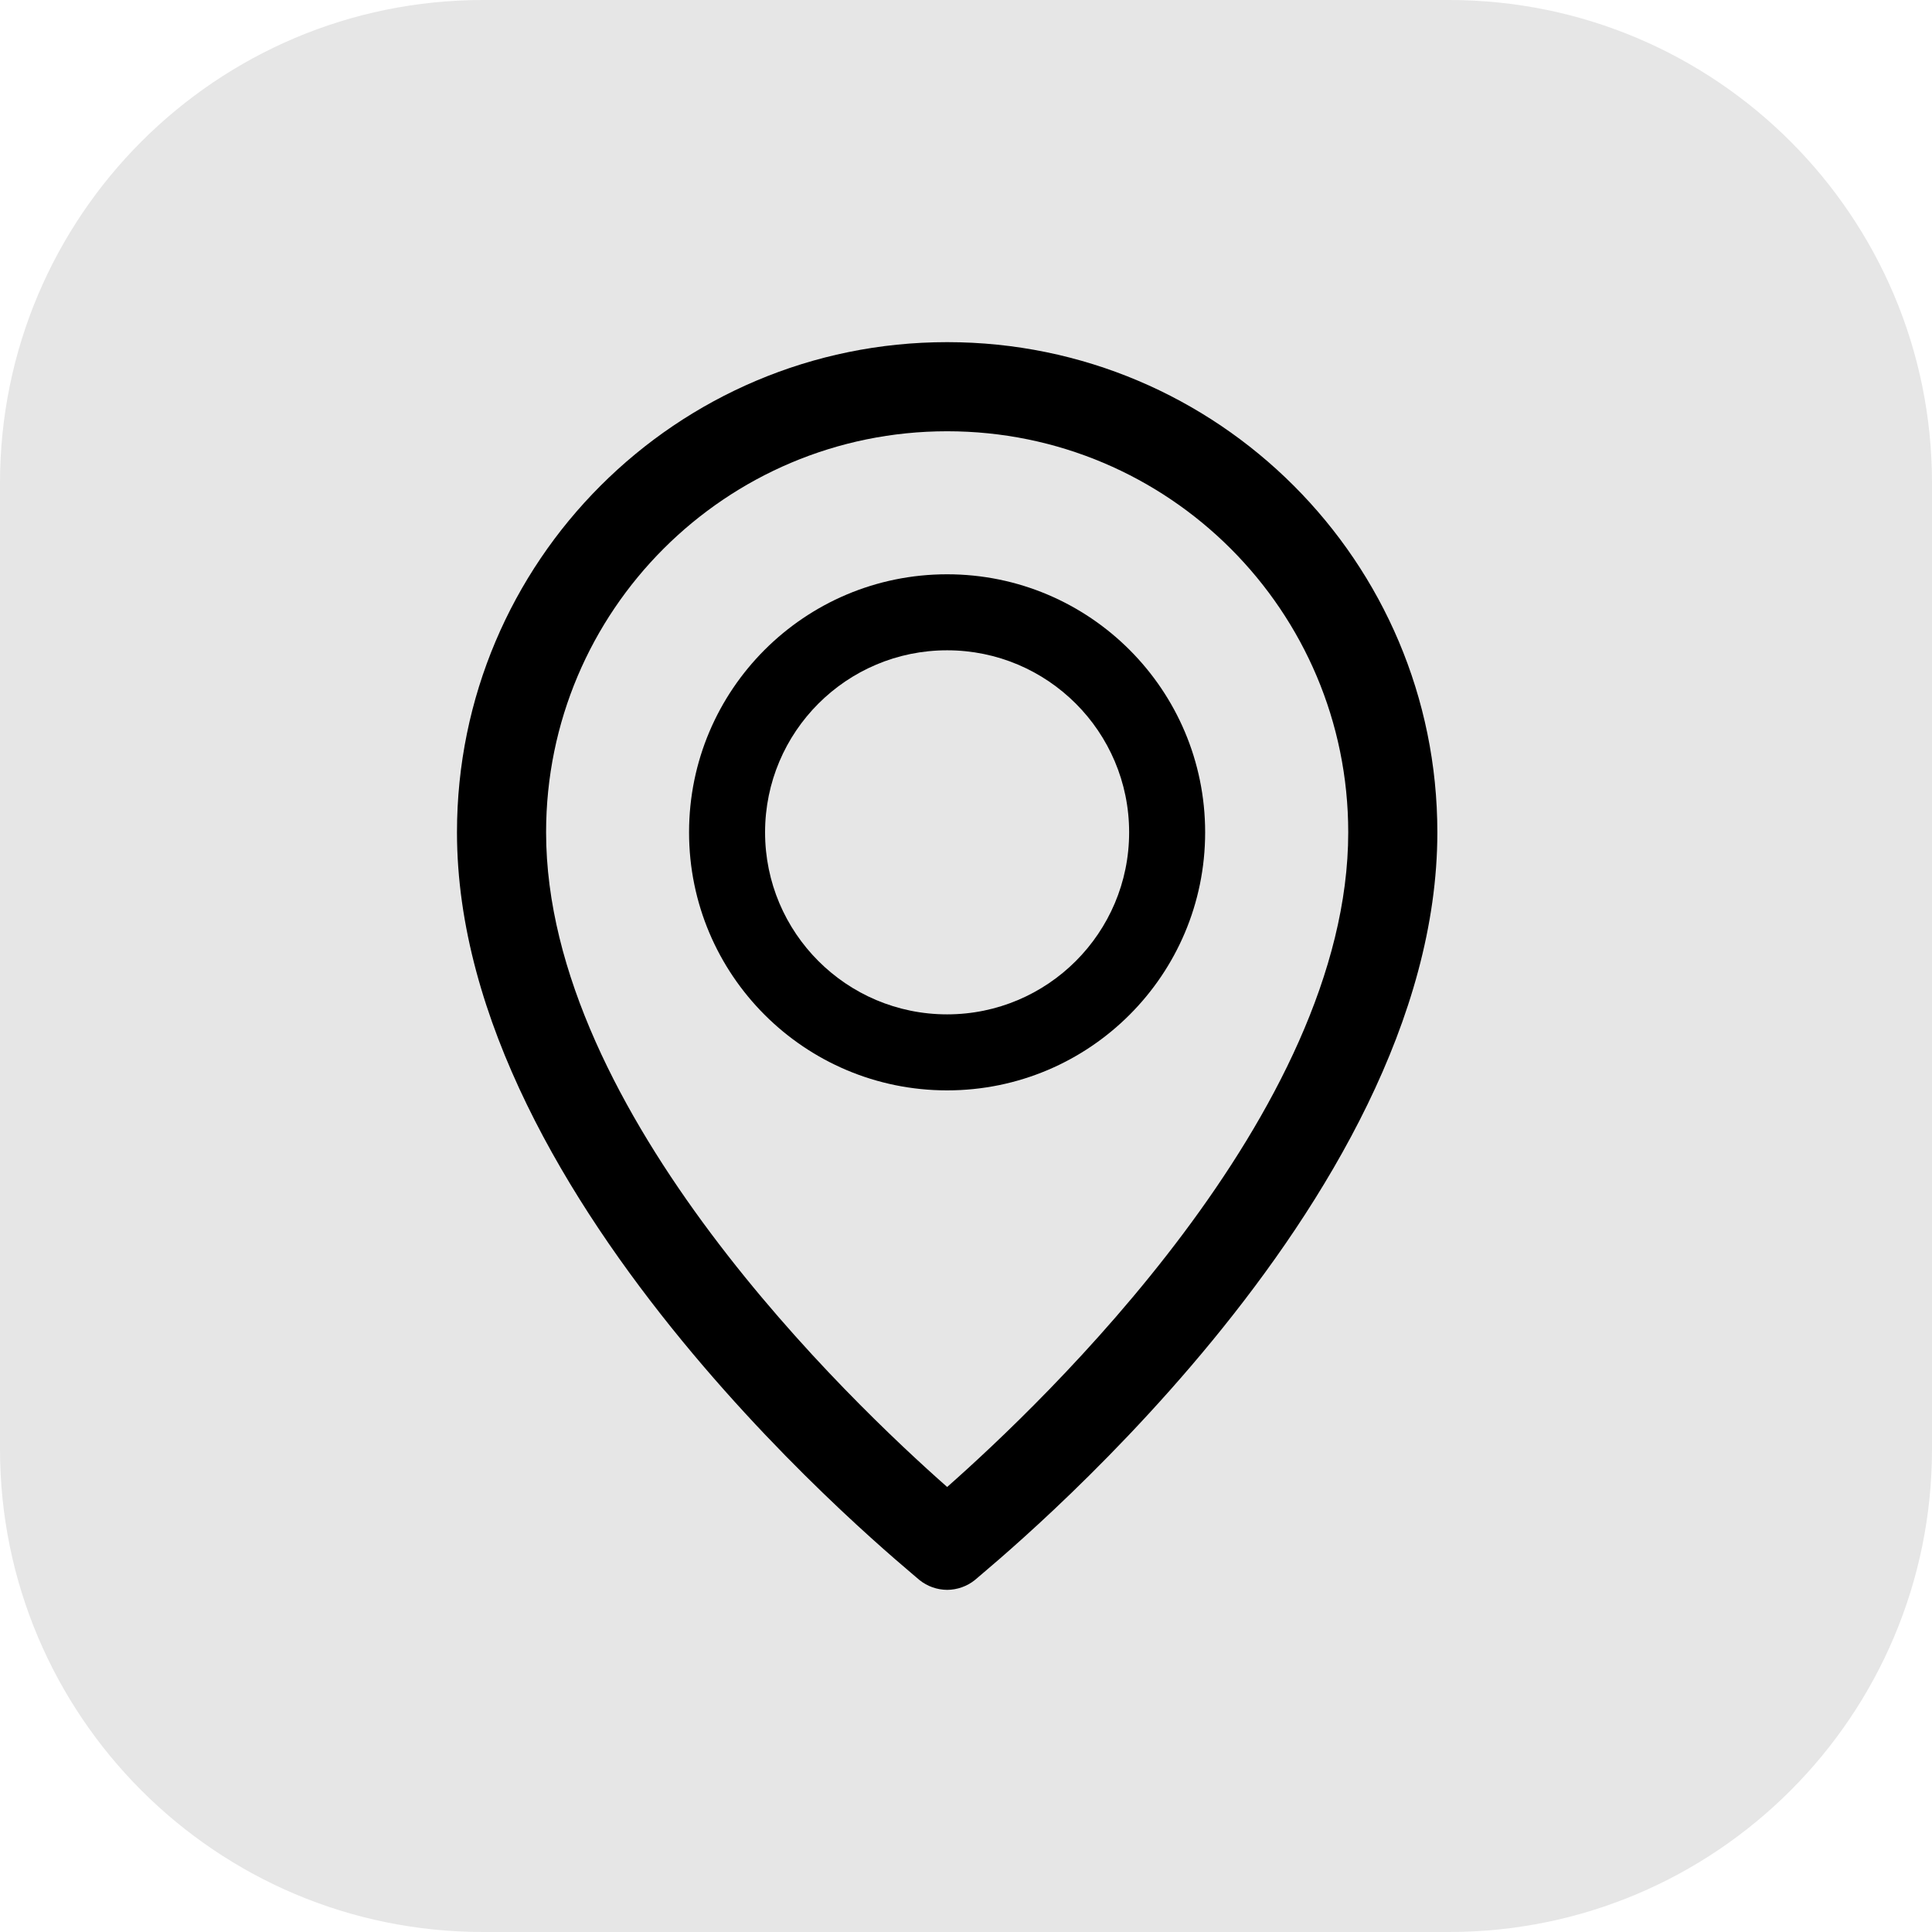 <?xml version="1.0" encoding="utf-8"?>
<!-- Generator: Adobe Illustrator 17.0.0, SVG Export Plug-In . SVG Version: 6.00 Build 0)  -->
<!DOCTYPE svg PUBLIC "-//W3C//DTD SVG 1.1//EN" "http://www.w3.org/Graphics/SVG/1.1/DTD/svg11.dtd">
<svg version="1.1" id="Layer_1" xmlns="http://www.w3.org/2000/svg" xmlns:xlink="http://www.w3.org/1999/xlink" x="0px" y="0px"
	 width="32px" height="32px" viewBox="0 0 32 32" enable-background="new 0 0 32 32" xml:space="preserve">
<path opacity="0.1" fill="#070707" enable-background="new    " d="M8,0h16c4.418,0,8,3.582,8,8v16c0,4.418-3.582,8-8,8H8
	c-4.418,0-8-3.582-8-8V8C0,3.582,3.582,0,8,0z"/>
<path d="M15.688,26.333c0.166-0.001,0.328-0.058,0.458-0.162c0.28-0.251,7.661-6.2,7.661-12.385c0-4.484-3.635-8.119-8.119-8.119
	s-8.119,3.635-8.119,8.119c0,6.185,7.381,12.134,7.661,12.385C15.36,26.275,15.521,26.332,15.688,26.333z M9.045,13.786
	c0-3.669,2.974-6.643,6.643-6.643s6.643,2.974,6.643,6.643c0,4.65-5.071,9.455-6.643,10.843
	C14.115,23.241,9.045,18.436,9.045,13.786z"/>
<path d="M19.961,13.786c0-2.36-1.913-4.274-4.274-4.274s-4.274,1.913-4.274,4.274s1.913,4.274,4.274,4.274
	S19.961,16.146,19.961,13.786z M12.672,13.786c0-1.665,1.35-3.015,3.015-3.015s3.015,1.35,3.015,3.015s-1.35,3.015-3.015,3.015
	S12.672,15.451,12.672,13.786z"/>
</svg>
